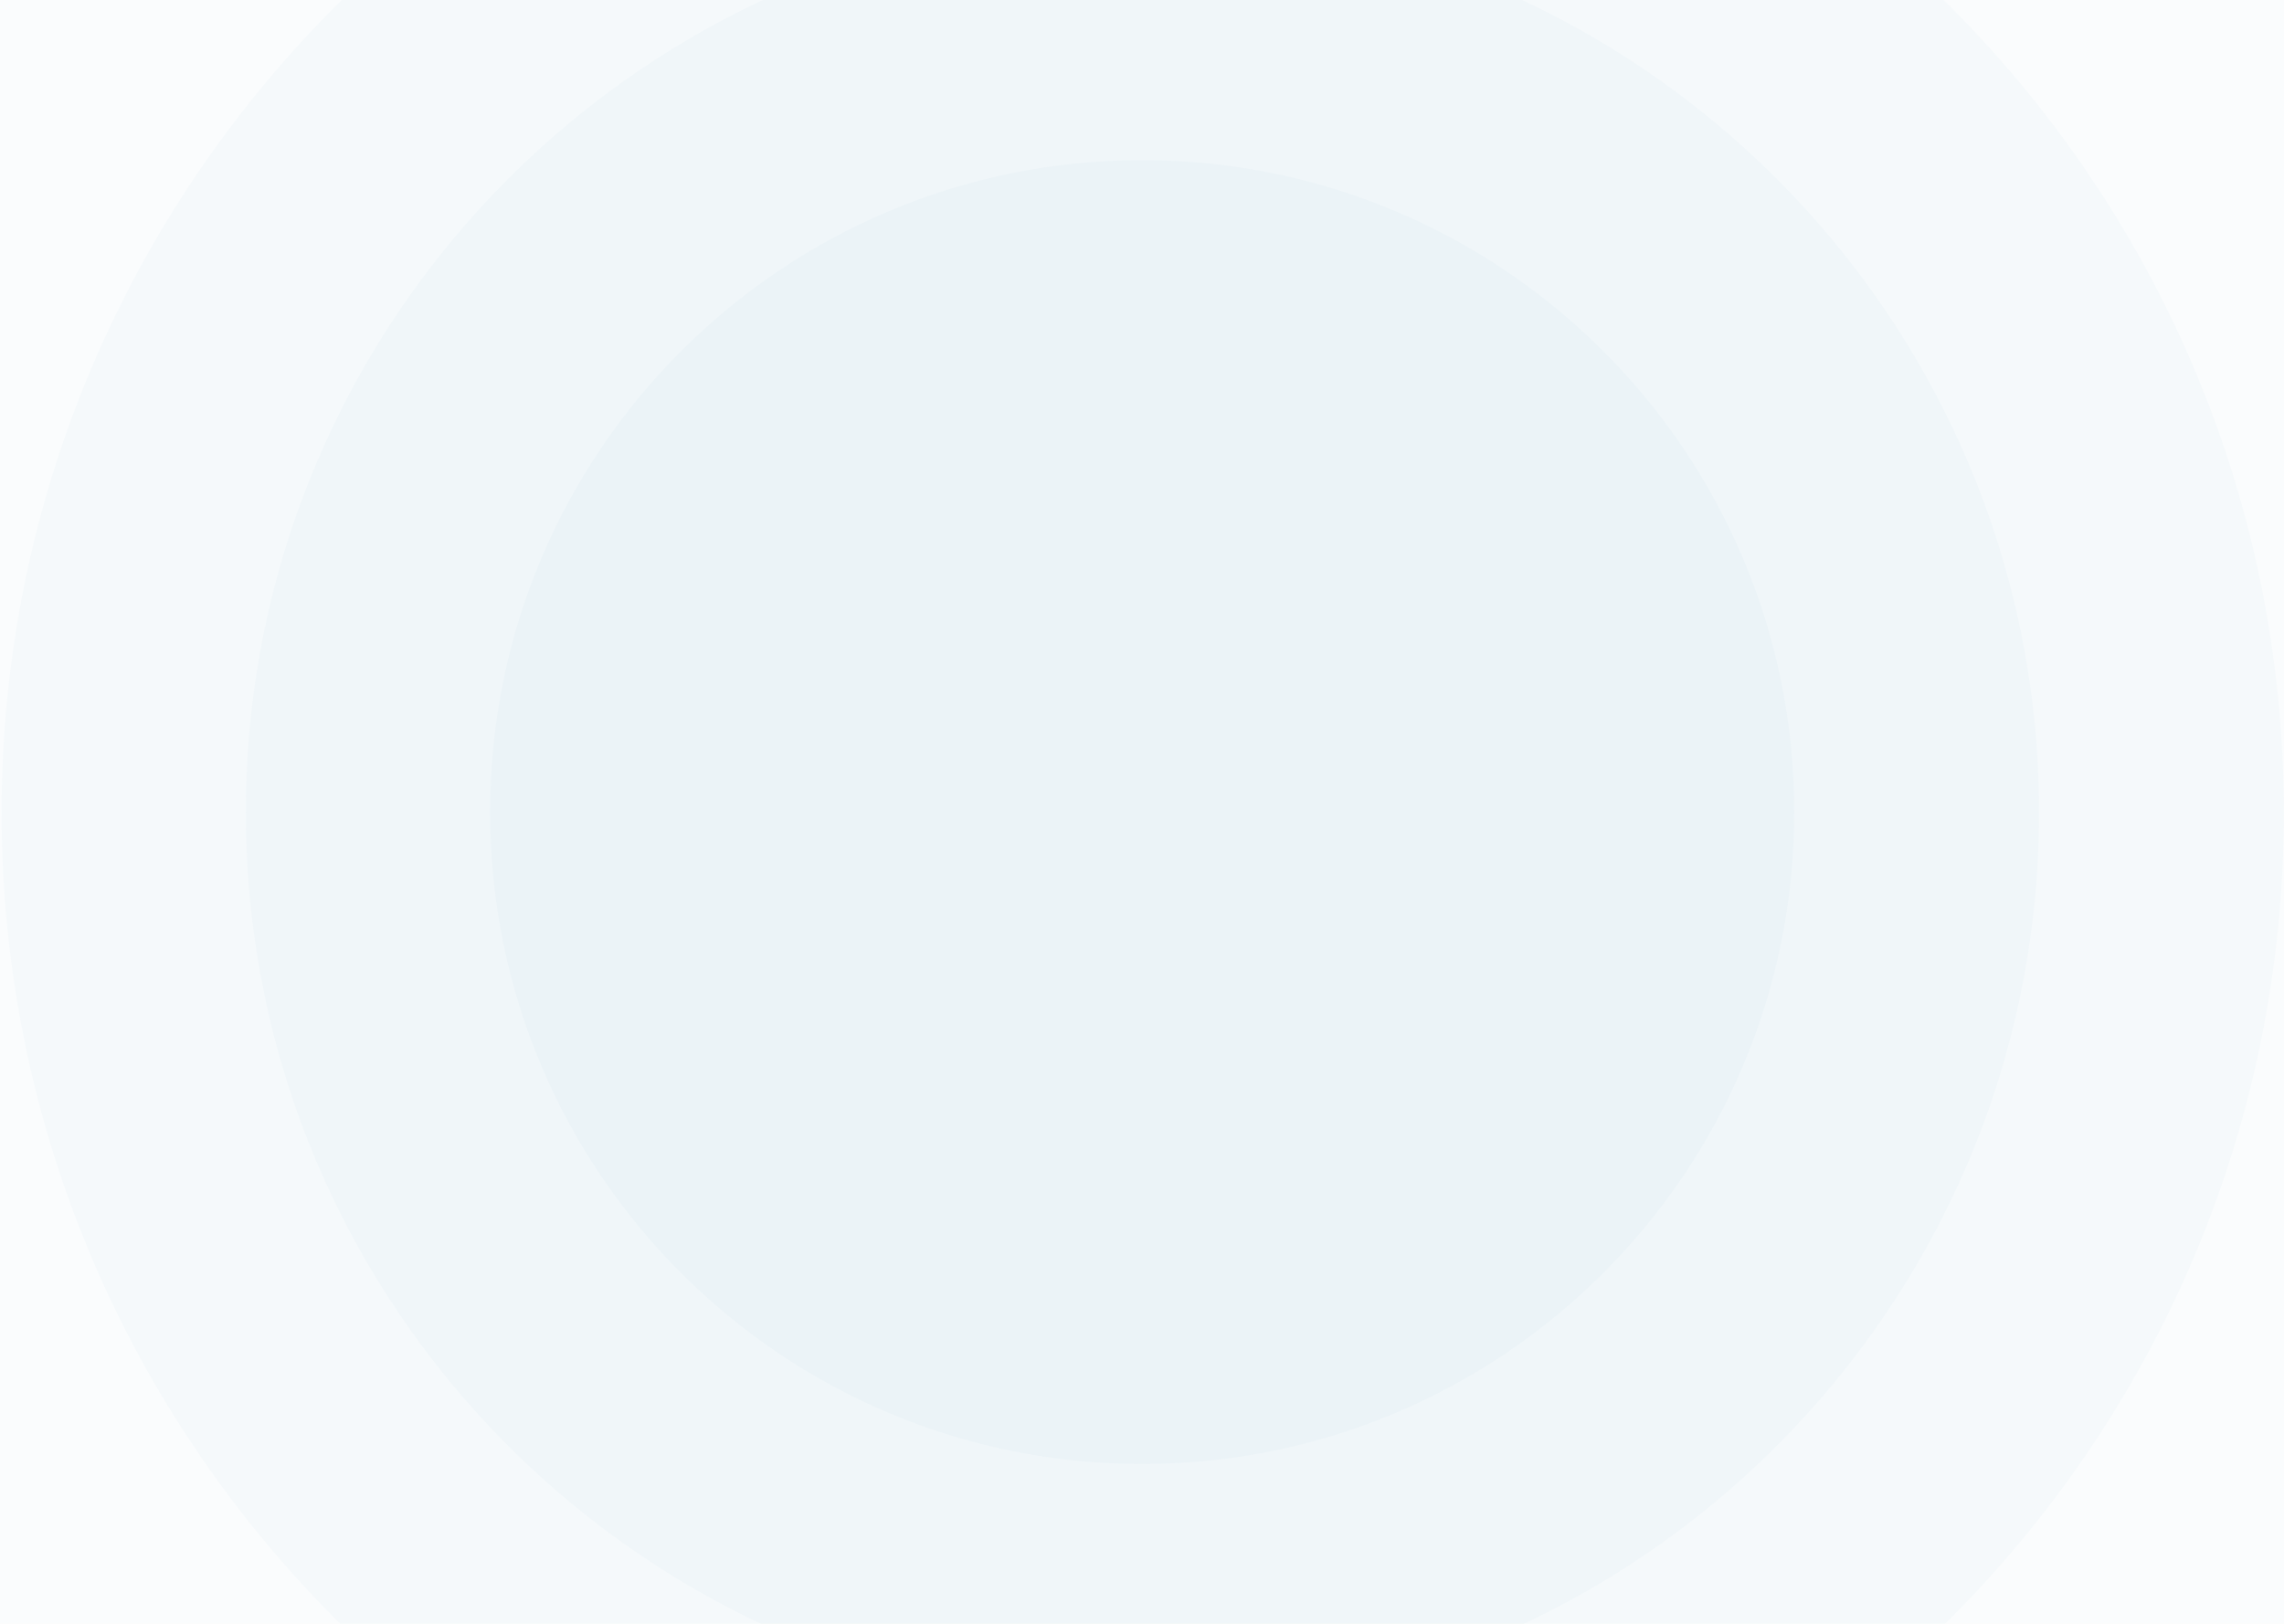 <svg width="1440" height="1024" viewBox="0 0 1440 1024" fill="none" xmlns="http://www.w3.org/2000/svg">
<path opacity="0.02" fill-rule="evenodd" clip-rule="evenodd" d="M720 1437C1230.86 1437 1645 1022.86 1645 512C1645 1.137 1230.86 -413 720 -413C209.137 -413 -205 1.137 -205 512C-205 1022.86 209.137 1437 720 1437Z" fill="#04809F"/>
<path opacity="0.02" fill-rule="evenodd" clip-rule="evenodd" d="M720.445 1231.89C1117.78 1231.89 1439.89 909.783 1439.89 512.445C1439.89 115.107 1117.78 -207 720.445 -207C323.107 -207 1 115.107 1 512.445C1 909.783 323.107 1231.89 720.445 1231.89Z" fill="#04809F"/>
<path opacity="0.02" fill-rule="evenodd" clip-rule="evenodd" d="M720.28 1077.56C1032.48 1077.56 1285.56 824.476 1285.56 512.28C1285.56 200.085 1032.48 -53 720.28 -53C408.085 -53 155 200.085 155 512.28C155 824.476 408.085 1077.56 720.28 1077.56Z" fill="#04809F"/>
<path opacity="0.02" fill-rule="evenodd" clip-rule="evenodd" d="M720.11 923.22C947.16 923.22 1131.22 739.16 1131.22 512.11C1131.22 285.06 947.16 101 720.11 101C493.06 101 309 285.06 309 512.11C309 739.16 493.06 923.22 720.11 923.22Z" fill="#04809F"/>
</svg>

